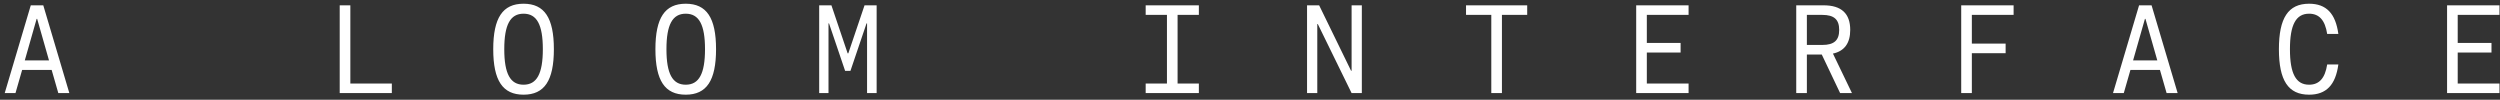 <svg width="376" height="15" viewBox="0 0 376 15" fill="none" xmlns="http://www.w3.org/2000/svg">
<rect x="0" y="0" width="376" height="15" fill="#333333" stroke="none"/>
<path d="M0.709 14L4.629 0.8H6.509L10.429 14H8.769L7.769 10.52H3.329L2.329 14H0.709ZM3.729 9.08H7.369L5.589 2.84H5.509L3.729 9.08ZM51.092 14V0.8H52.692V12.56H58.932V14H51.092ZM78.743 14.24C75.603 14.24 74.183 12.12 74.183 7.4C74.183 2.68 75.603 0.56 78.743 0.56C81.883 0.56 83.303 2.68 83.303 7.4C83.303 12.12 81.883 14.24 78.743 14.24ZM78.743 12.74C80.743 12.74 81.643 11.08 81.643 7.4C81.643 3.72 80.743 2.06 78.743 2.06C76.743 2.06 75.843 3.72 75.843 7.4C75.843 11.08 76.743 12.74 78.743 12.74ZM103.134 14.24C99.994 14.24 98.574 12.12 98.574 7.4C98.574 2.68 99.994 0.56 103.134 0.56C106.274 0.56 107.694 2.68 107.694 7.4C107.694 12.12 106.274 14.24 103.134 14.24ZM103.134 12.74C105.134 12.74 106.034 11.08 106.034 7.4C106.034 3.72 105.134 2.06 103.134 2.06C101.134 2.06 100.234 3.72 100.234 7.4C100.234 11.08 101.134 12.74 103.134 12.74ZM123.206 14V0.8H125.046L127.486 8.02H127.586L130.026 0.8H131.846V14H130.406V3.52H130.326L127.906 10.66H127.106L124.686 3.52H124.606V14H123.206ZM172.309 14V12.56H175.509V2.24H172.309V0.8H180.309V2.24H177.109V12.56H180.309V14H172.309ZM196.58 14V0.8H198.4L203.2 10.64H203.28V0.8H204.82V14H203.28L198.2 3.62H198.12V14H196.58ZM224.291 14V2.24H220.491V0.8H229.691V2.24H225.891V14H224.291ZM246.083 14V0.8H253.963V2.24H247.683V6.46H252.763V7.9H247.683V12.56H253.963V14H246.083ZM270.154 14V0.8H274.274C276.954 0.8 278.274 2.04 278.274 4.5C278.274 6.48 277.414 7.68 275.674 8.06L278.534 14H276.754L273.994 8.2H271.754V14H270.154ZM271.754 6.76H274.074C275.854 6.76 276.614 6.06 276.614 4.5C276.614 2.94 275.854 2.24 274.074 2.24H271.754V6.76ZM294.966 14V0.8H302.846V2.24H296.566V6.56H301.646V8H296.566V14H294.966ZM317.797 14L321.717 0.8H323.597L327.517 14H325.857L324.857 10.52H320.417L319.417 14H317.797ZM320.817 9.08H324.457L322.677 2.84H322.597L320.817 9.08ZM347.288 14.24C344.148 14.24 342.748 12.1 342.748 7.4C342.748 2.7 344.148 0.56 347.288 0.56C349.868 0.56 351.268 2.02 351.688 5.1H350.008C349.688 3.04 348.808 2.06 347.288 2.06C345.308 2.06 344.408 3.72 344.408 7.4C344.408 11.08 345.308 12.74 347.288 12.74C348.808 12.74 349.688 11.76 350.008 9.7H351.688C351.268 12.78 349.868 14.24 347.288 14.24ZM368.04 14V0.8H375.92V2.24H369.64V6.46H374.72V7.9H369.64V12.56H375.92V14H368.04Z" fill="white"/>
</svg>
